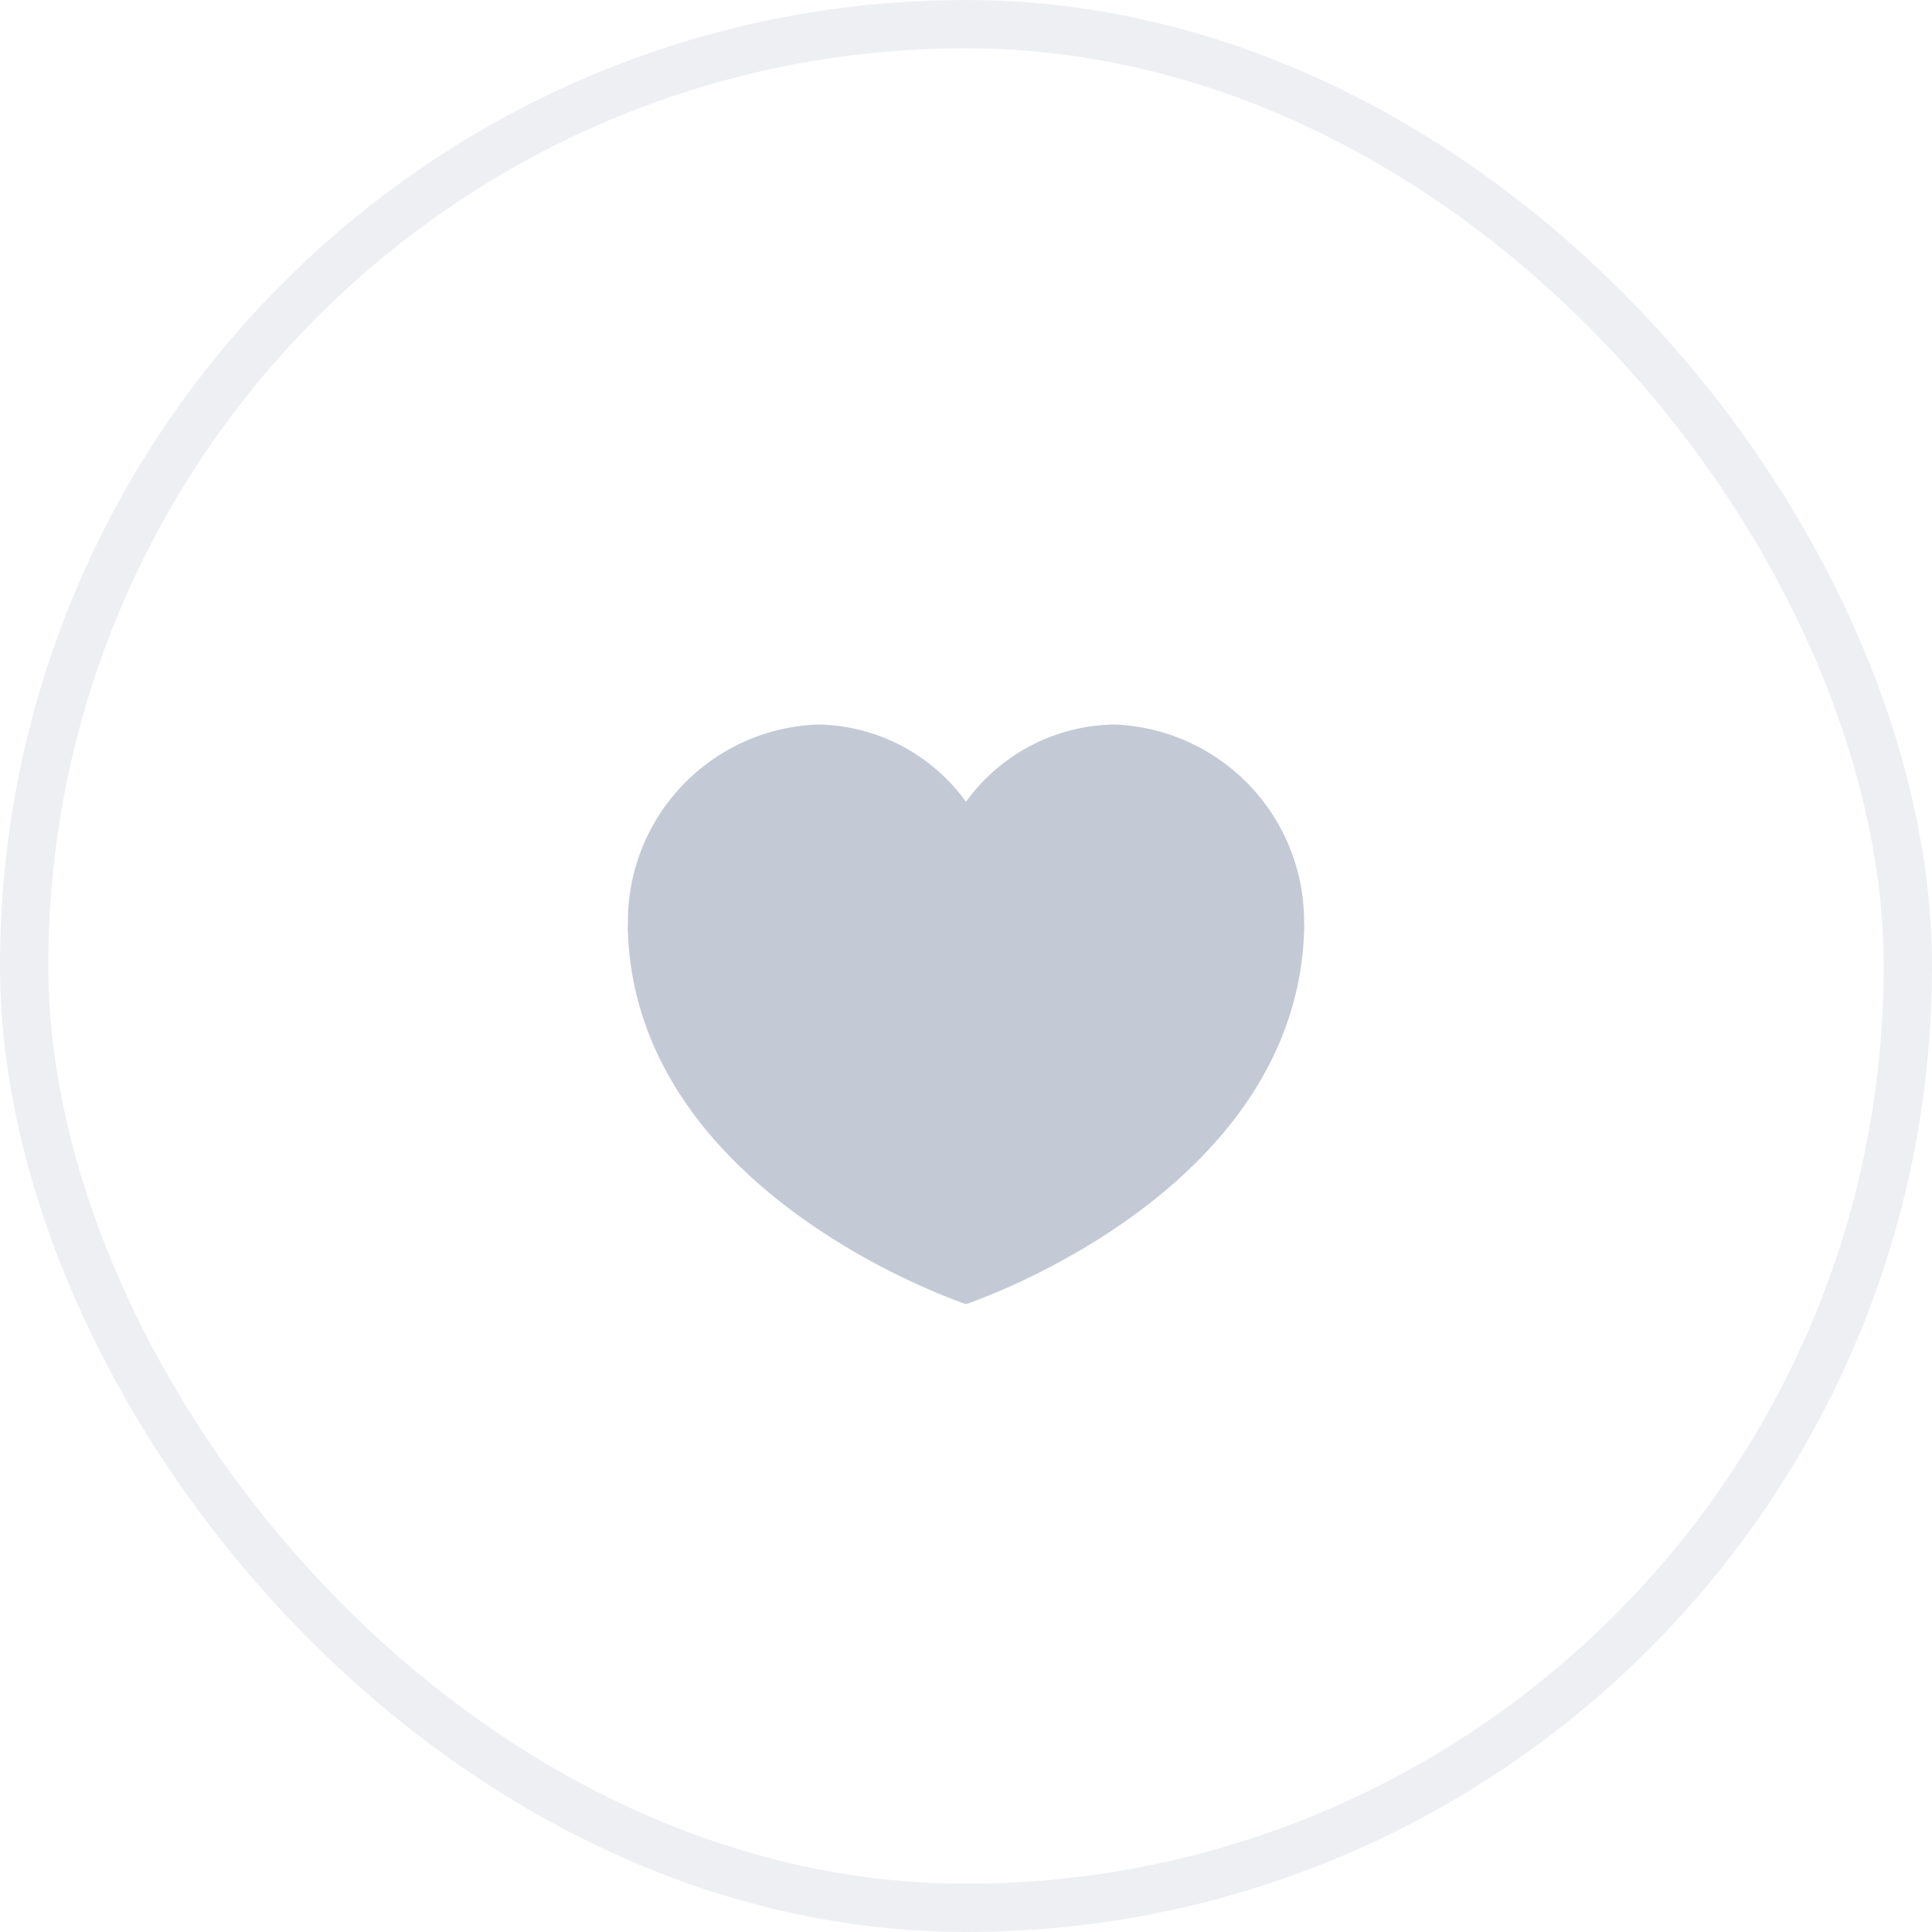 <svg xmlns="http://www.w3.org/2000/svg" width="40" height="40" viewBox="0 0 40 40">
  <g id="Group_12785" data-name="Group 12785" transform="translate(-665 -895)">
    <g id="Rectangle_5800" data-name="Rectangle 5800" transform="translate(665 895)" fill="none" stroke="rgba(137,150,174,0.15)" stroke-width="1">
      <rect width="40" height="40" rx="20" stroke="none"/>
      <rect x="0.5" y="0.5" width="39" height="39" rx="19.5" fill="none"/>
    </g>
    <path id="Love" d="M10.059,0h0A3.857,3.857,0,0,0,7,1.6,3.855,3.855,0,0,0,3.942,0h0A4.08,4.08,0,0,0,0,4.064v.067A.9.9,0,0,0,0,4.3C.194,9.756,7,12,7,12s6.8-2.244,7-7.7a1.119,1.119,0,0,0,0-.164V4.064A4.082,4.082,0,0,0,10.059,0Z" transform="translate(678 910)" fill="rgba(137,150,174,0.5)"/>
  </g>
</svg>
